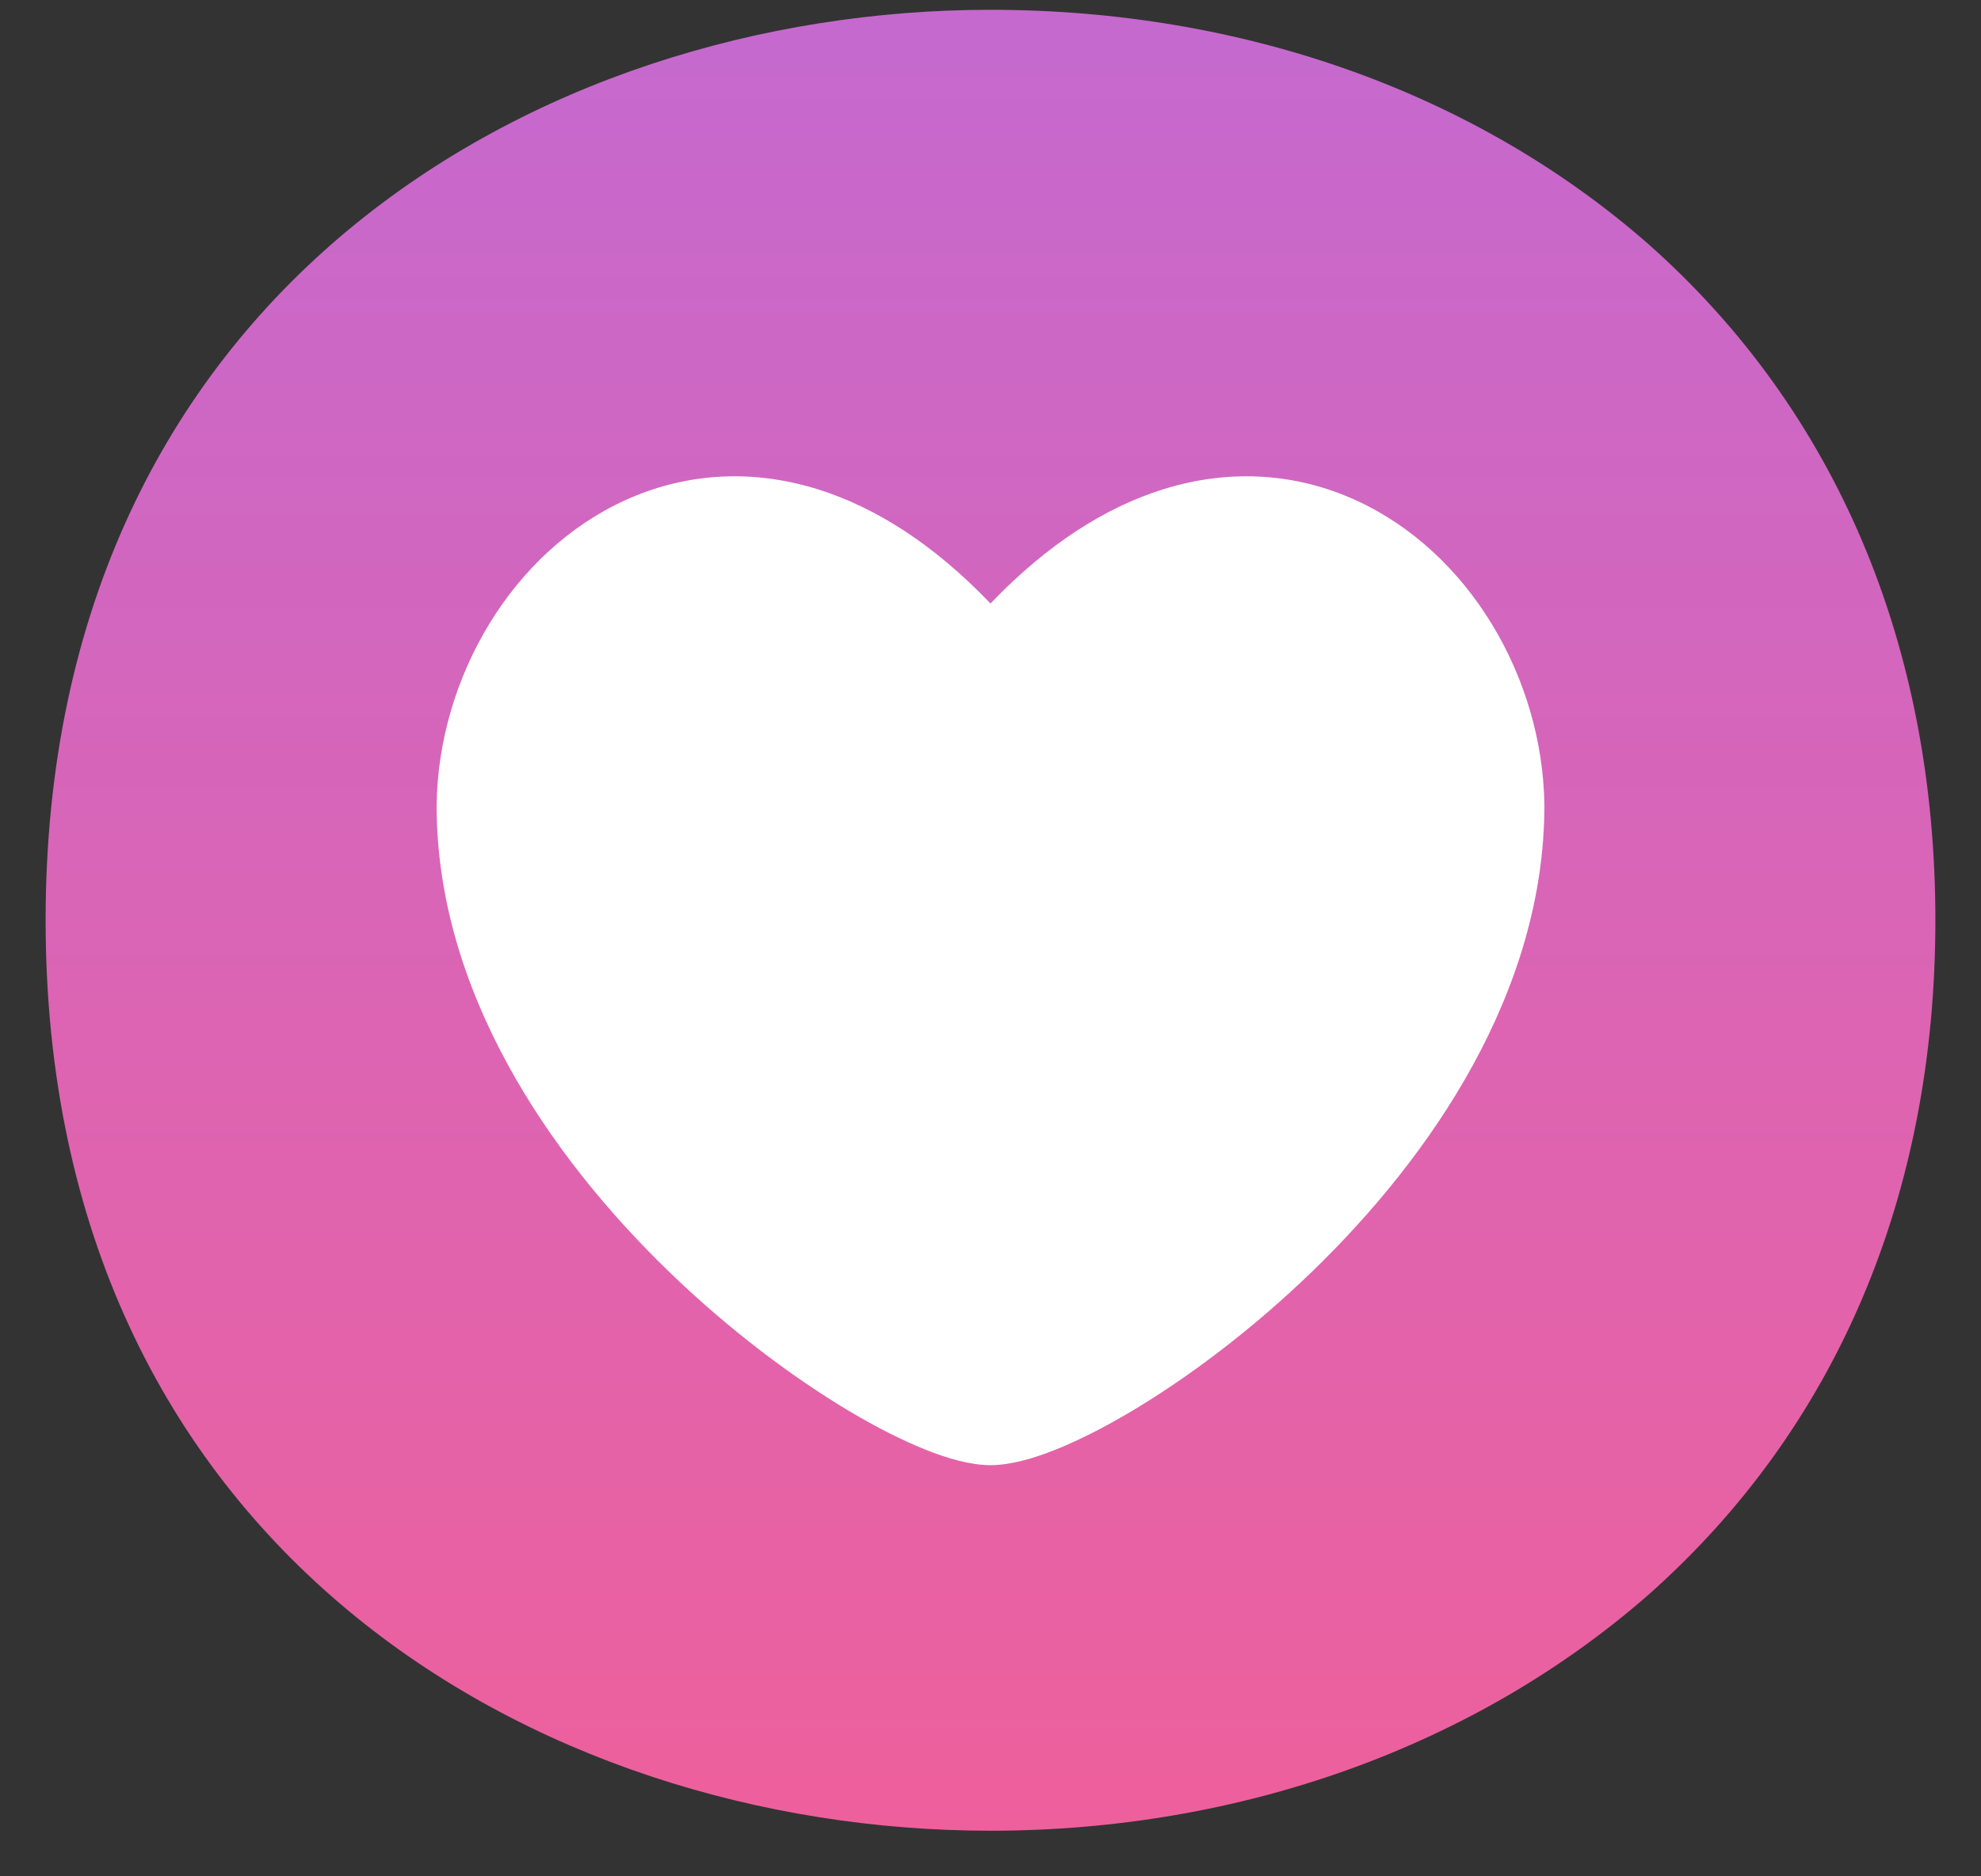 <svg width="38" height="36" viewBox="0 0 38 36" fill="none" xmlns="http://www.w3.org/2000/svg">
<rect x="0" y="0" width="38" height="36" fill="#333333" stroke="none"/>
<path d="M19 35.125C10.281 35.125 0.875 29.656 0.875 17.656C0.875 5.656 10.281 0.188 19 0.188C23.844 0.188 28.312 1.781 31.625 4.688C35.219 7.875 37.125 12.375 37.125 17.656C37.125 22.938 35.219 27.406 31.625 30.594C28.306 33.5 23.812 35.125 19 35.125Z" fill="url(#paint0_linear_2_11800)"/>
<g clip-path="url(#clip0_2_11800)">
<path fill-rule="evenodd" clip-rule="evenodd" d="M29.625 15.439C29.588 12.988 28.172 10.586 26.011 9.599C24.914 9.098 23.644 8.974 22.318 9.386C21.203 9.733 20.082 10.448 19 11.579C17.918 10.448 16.797 9.733 15.682 9.386C14.356 8.974 13.086 9.098 11.989 9.599C9.828 10.586 8.412 12.989 8.375 15.44L8.375 15.451C8.375 19.021 10.541 22.182 12.832 24.398C13.989 25.518 15.21 26.428 16.273 27.064C16.805 27.381 17.308 27.636 17.753 27.814C18.178 27.984 18.618 28.111 19 28.111C19.382 28.111 19.821 27.984 20.247 27.814C20.692 27.636 21.195 27.381 21.726 27.064C22.791 26.428 24.011 25.518 25.168 24.398C27.459 22.182 29.625 19.021 29.625 15.451L29.625 15.439Z" fill="white"/>
</g>
<defs>
<linearGradient id="paint0_linear_2_11800" x1="19" y1="0.188" x2="19" y2="35.125" gradientUnits="userSpaceOnUse">
<stop stop-color="#C569CF"/>
<stop offset="1" stop-color="#EE609C"/>
</linearGradient>
<clipPath id="clip0_2_11800">
<rect width="21.25" height="21.25" fill="white" transform="translate(8.375 8)"/>
</clipPath>
</defs>
</svg>
